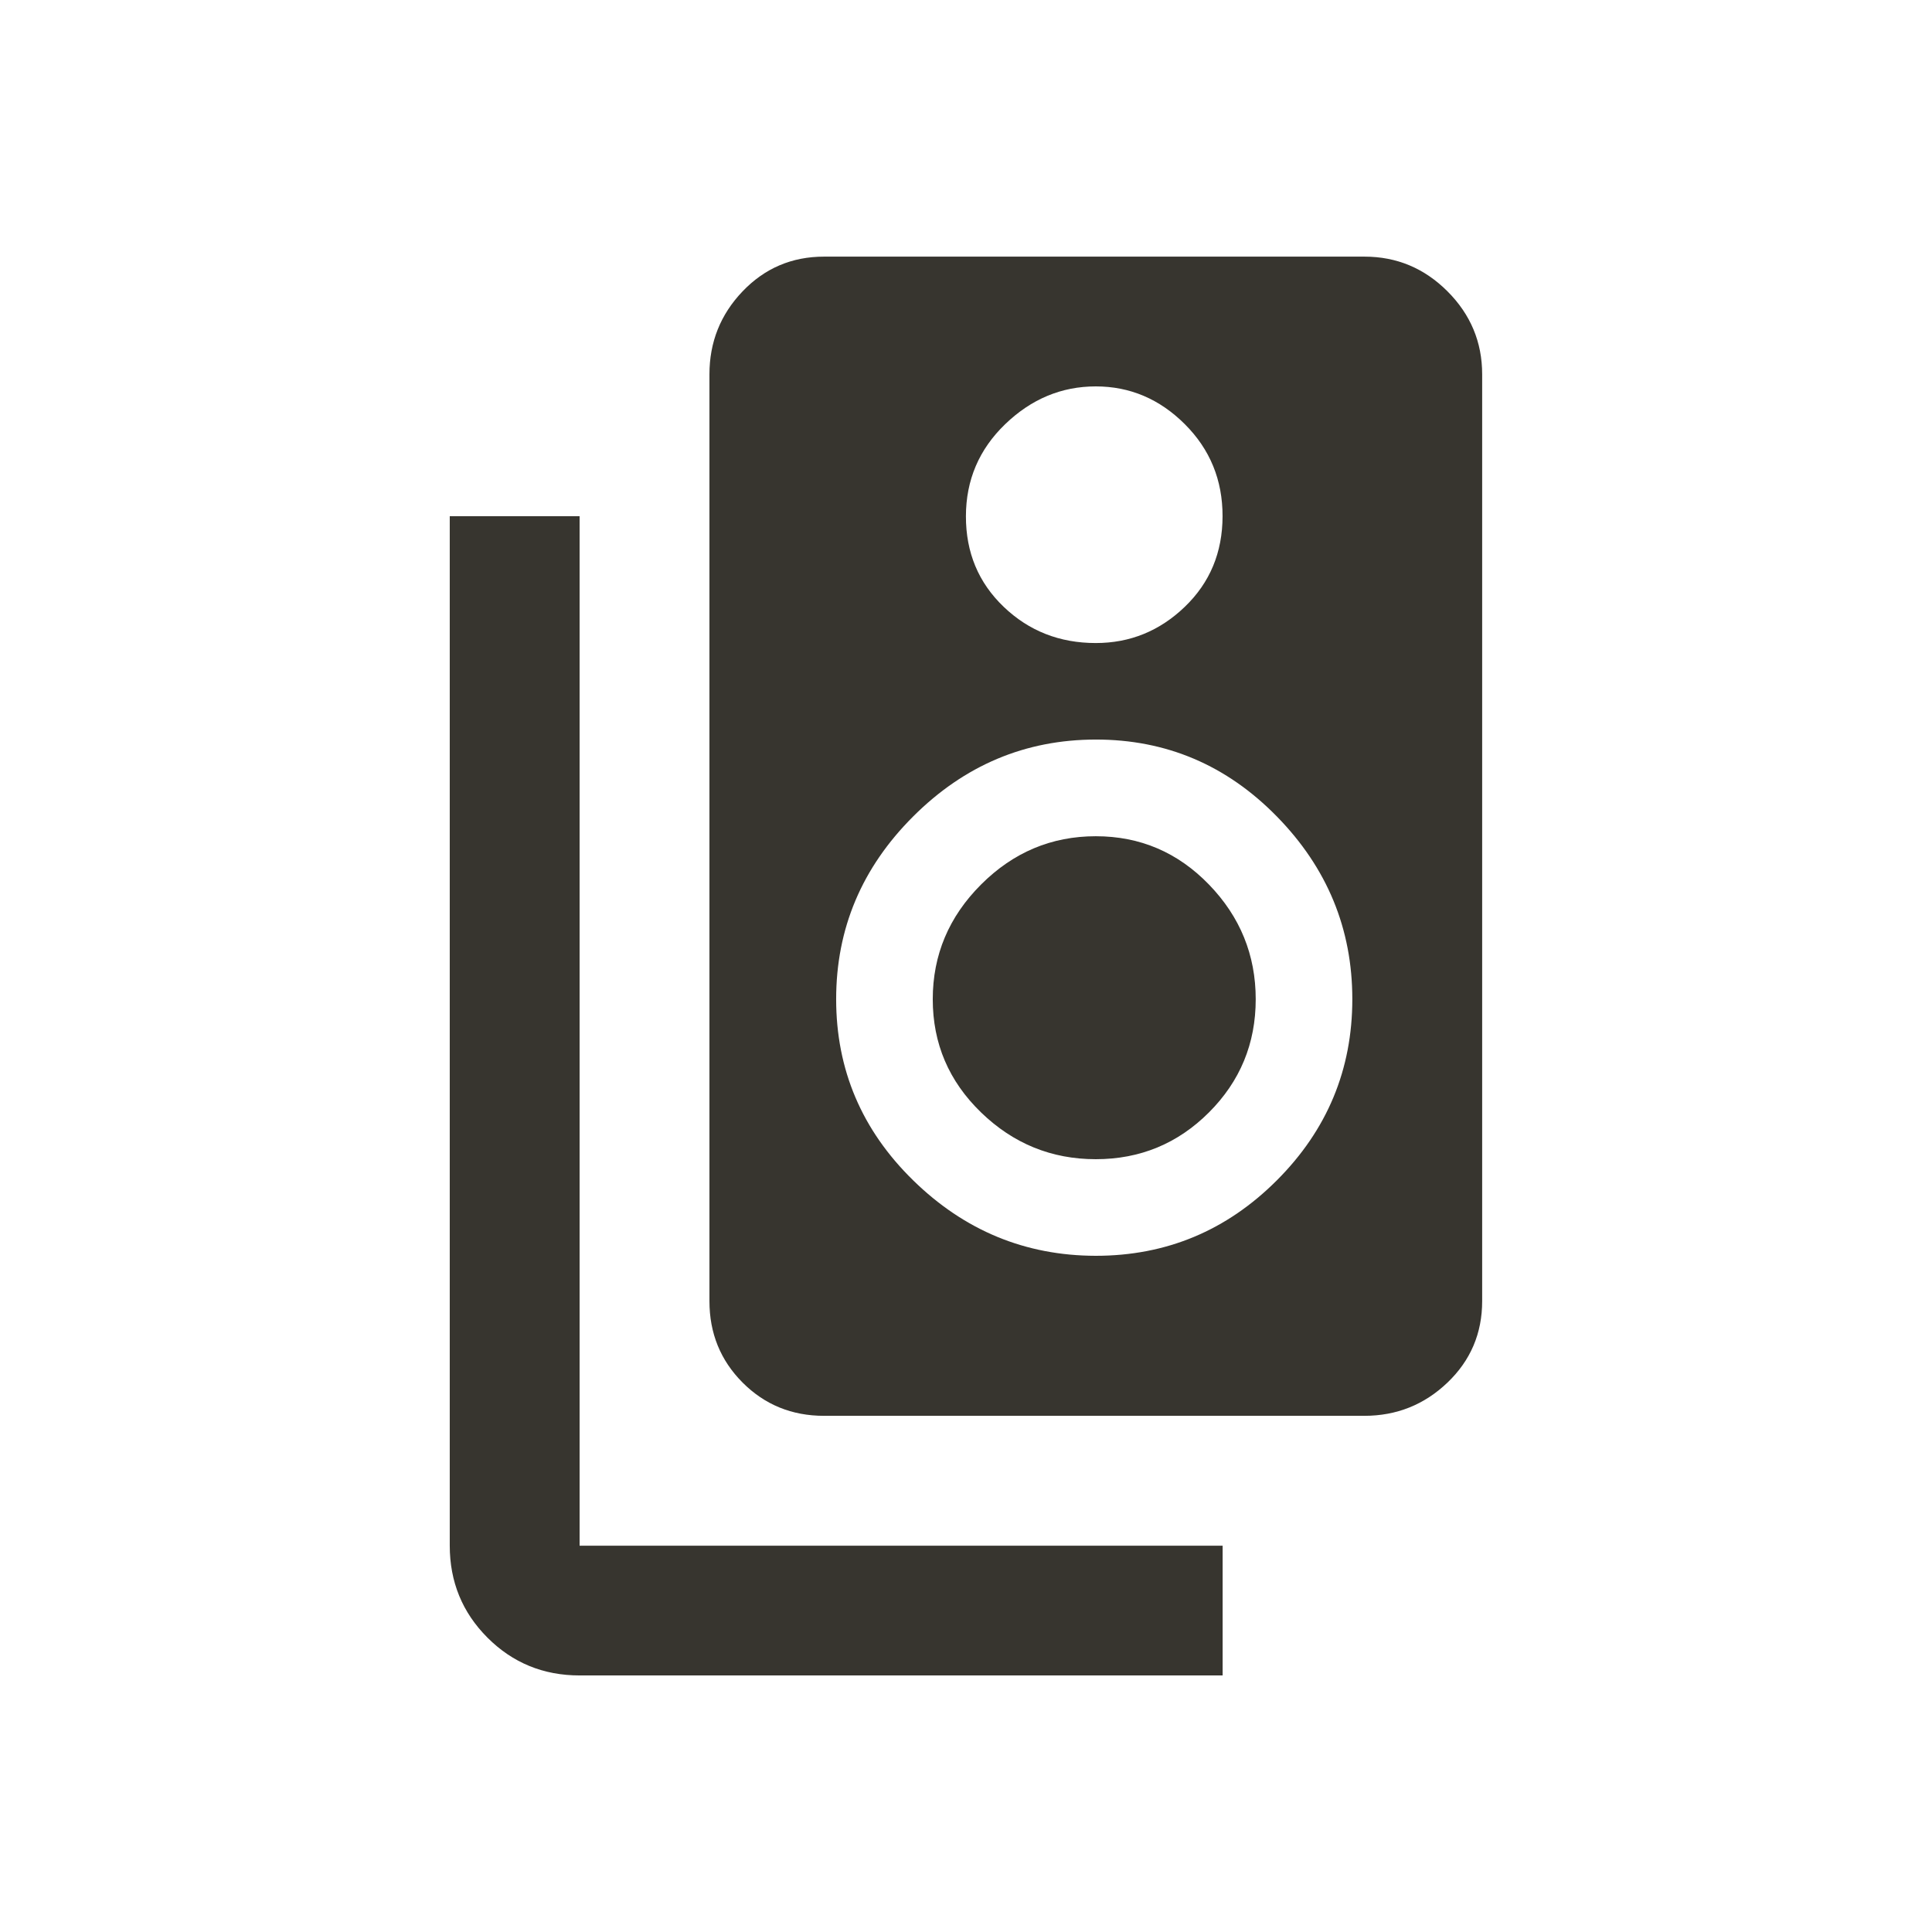 <!-- Generated by IcoMoon.io -->
<svg version="1.1" xmlns="http://www.w3.org/2000/svg" width="24" height="24" viewBox="0 0 24 24">
<title>speaker_group</title>
<path fill="#37352f" d="M7.2 6.413v12.788h7.988v1.612h-7.988q-0.675 0-1.144-0.469t-0.469-1.144v-12.788h1.612zM11.587 12.413q0-0.825 0.6-1.425t1.425-0.6 1.406 0.6 0.581 1.425-0.581 1.406-1.406 0.581-1.425-0.581-0.6-1.406zM13.612 15.6q1.313 0 2.25-0.938t0.937-2.25-0.937-2.269-2.25-0.956-2.269 0.956-0.956 2.269 0.956 2.25 2.269 0.938zM13.612 4.8q-0.638 0-1.125 0.469t-0.488 1.144 0.469 1.125 1.144 0.45q0.638 0 1.106-0.45t0.469-1.125-0.469-1.144-1.106-0.469zM16.95 3.188q0.6 0 1.031 0.431t0.431 1.031v11.513q0 0.6-0.431 1.012t-1.031 0.413h-6.713q-0.6 0-1.012-0.413t-0.412-1.012v-11.513q0-0.6 0.412-1.031t1.012-0.431h6.713z"></path>
</svg>
